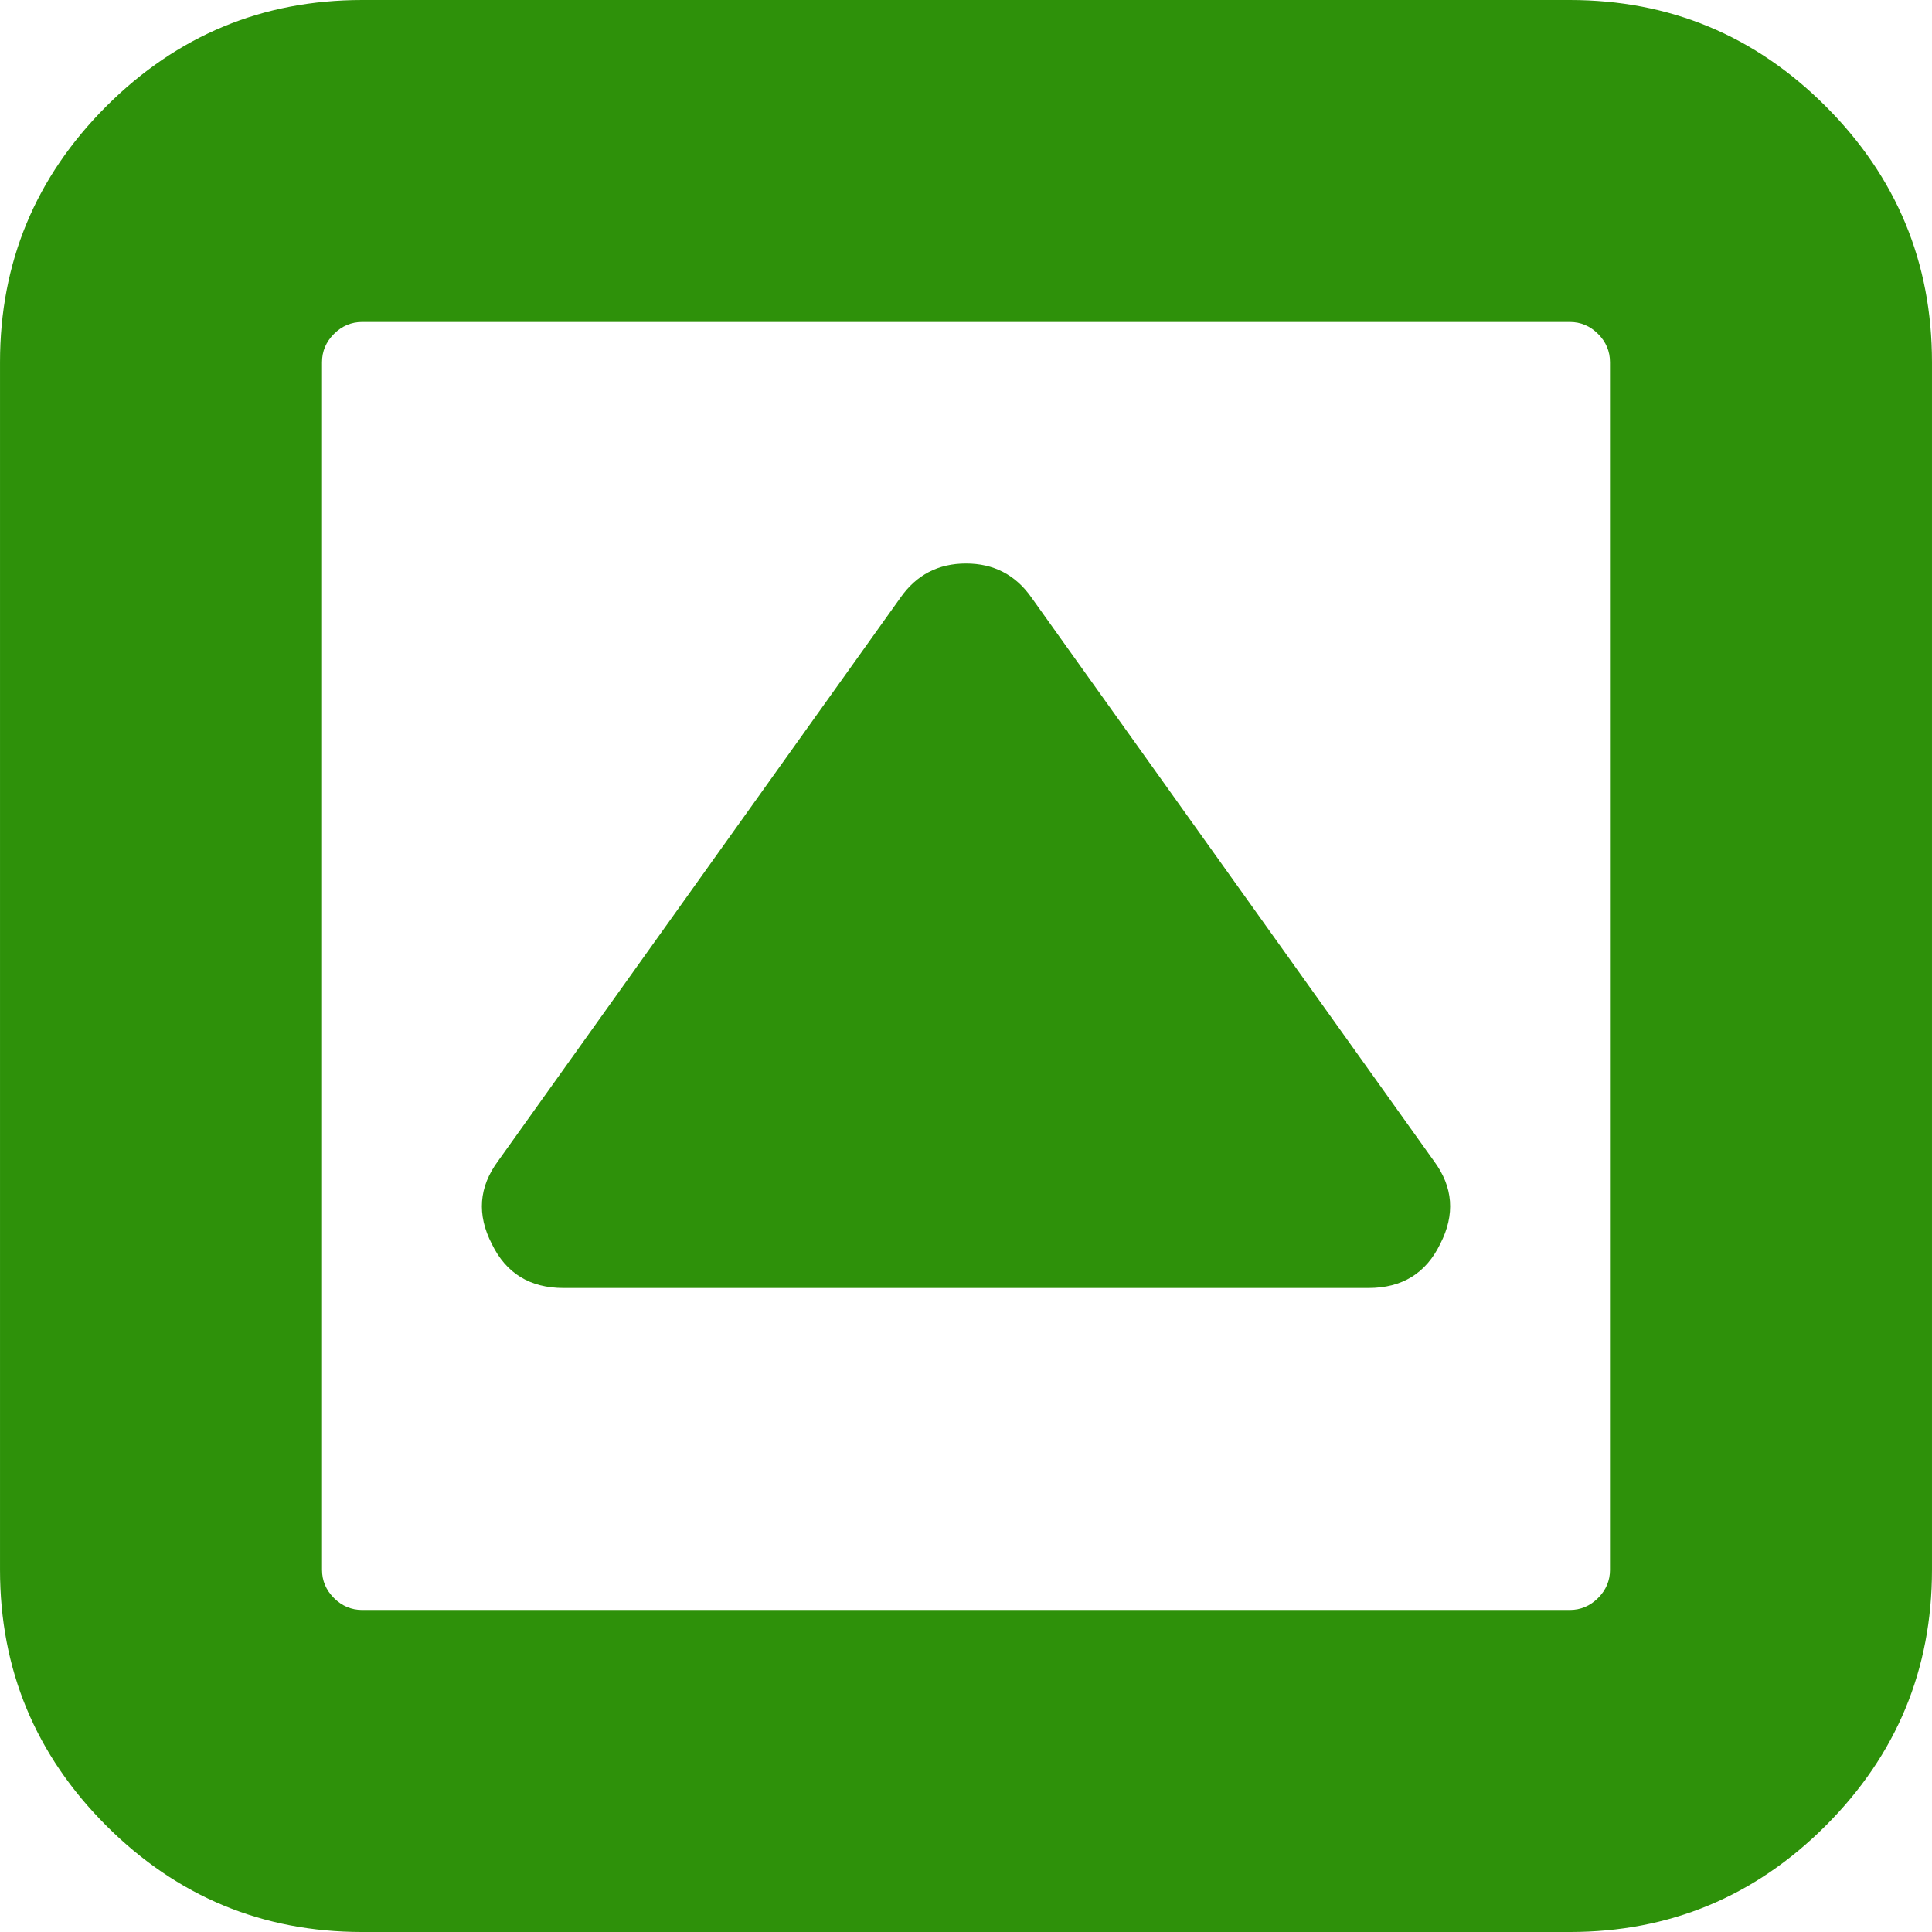 <?xml version="1.0"?>
<svg xmlns="http://www.w3.org/2000/svg" xmlns:xlink="http://www.w3.org/1999/xlink" version="1.1" id="Capa_1" x="0px" y="0px" width="512px" height="512px" viewBox="0 0 438.536 438.536" style="enable-background:new 0 0 438.536 438.536;" xml:space="preserve" class=""><g><g>
	<g>
		<path d="M414.41,24.123C398.333,8.042,378.963,0,356.315,0H82.228C59.58,0,40.21,8.042,24.126,24.123    C8.045,40.207,0.003,59.576,0.003,82.225v274.084c0,22.647,8.042,42.018,24.123,58.102c16.084,16.084,35.454,24.126,58.102,24.126    h274.084c22.648,0,42.018-8.042,58.095-24.126c16.084-16.084,24.126-35.454,24.126-58.102V82.225    C438.532,59.576,430.49,40.204,414.41,24.123z M365.449,356.309c0,2.471-0.903,4.613-2.714,6.42s-3.949,2.711-6.42,2.711H82.228    c-2.474,0-4.615-0.904-6.423-2.711s-2.712-3.949-2.712-6.42V82.221c0-2.474,0.903-4.615,2.712-6.423    c1.809-1.805,3.949-2.712,6.423-2.712h274.084c2.478,0,4.62,0.903,6.427,2.712c1.808,1.809,2.704,3.949,2.704,6.423v274.088    H365.449z" data-original="#000000" class="active-path" data-old_color="#2E900A" fill="#2E910A"/>
		<path d="M234.113,135.612c-3.614-5.137-8.562-7.705-14.844-7.705c-6.279,0-11.228,2.568-14.844,7.705l-91.365,127.909    c-4.377,5.903-4.853,12.186-1.425,18.842c3.234,6.667,8.658,9.996,16.274,9.996h182.716c7.617,0,13.045-3.329,16.282-9.996    c3.426-6.663,2.954-12.938-1.434-18.842L234.113,135.612z" data-original="#000000" class="active-path" data-old_color="#2E900A" fill="#2E910A"/>
	</g>
</g></g> </svg>
